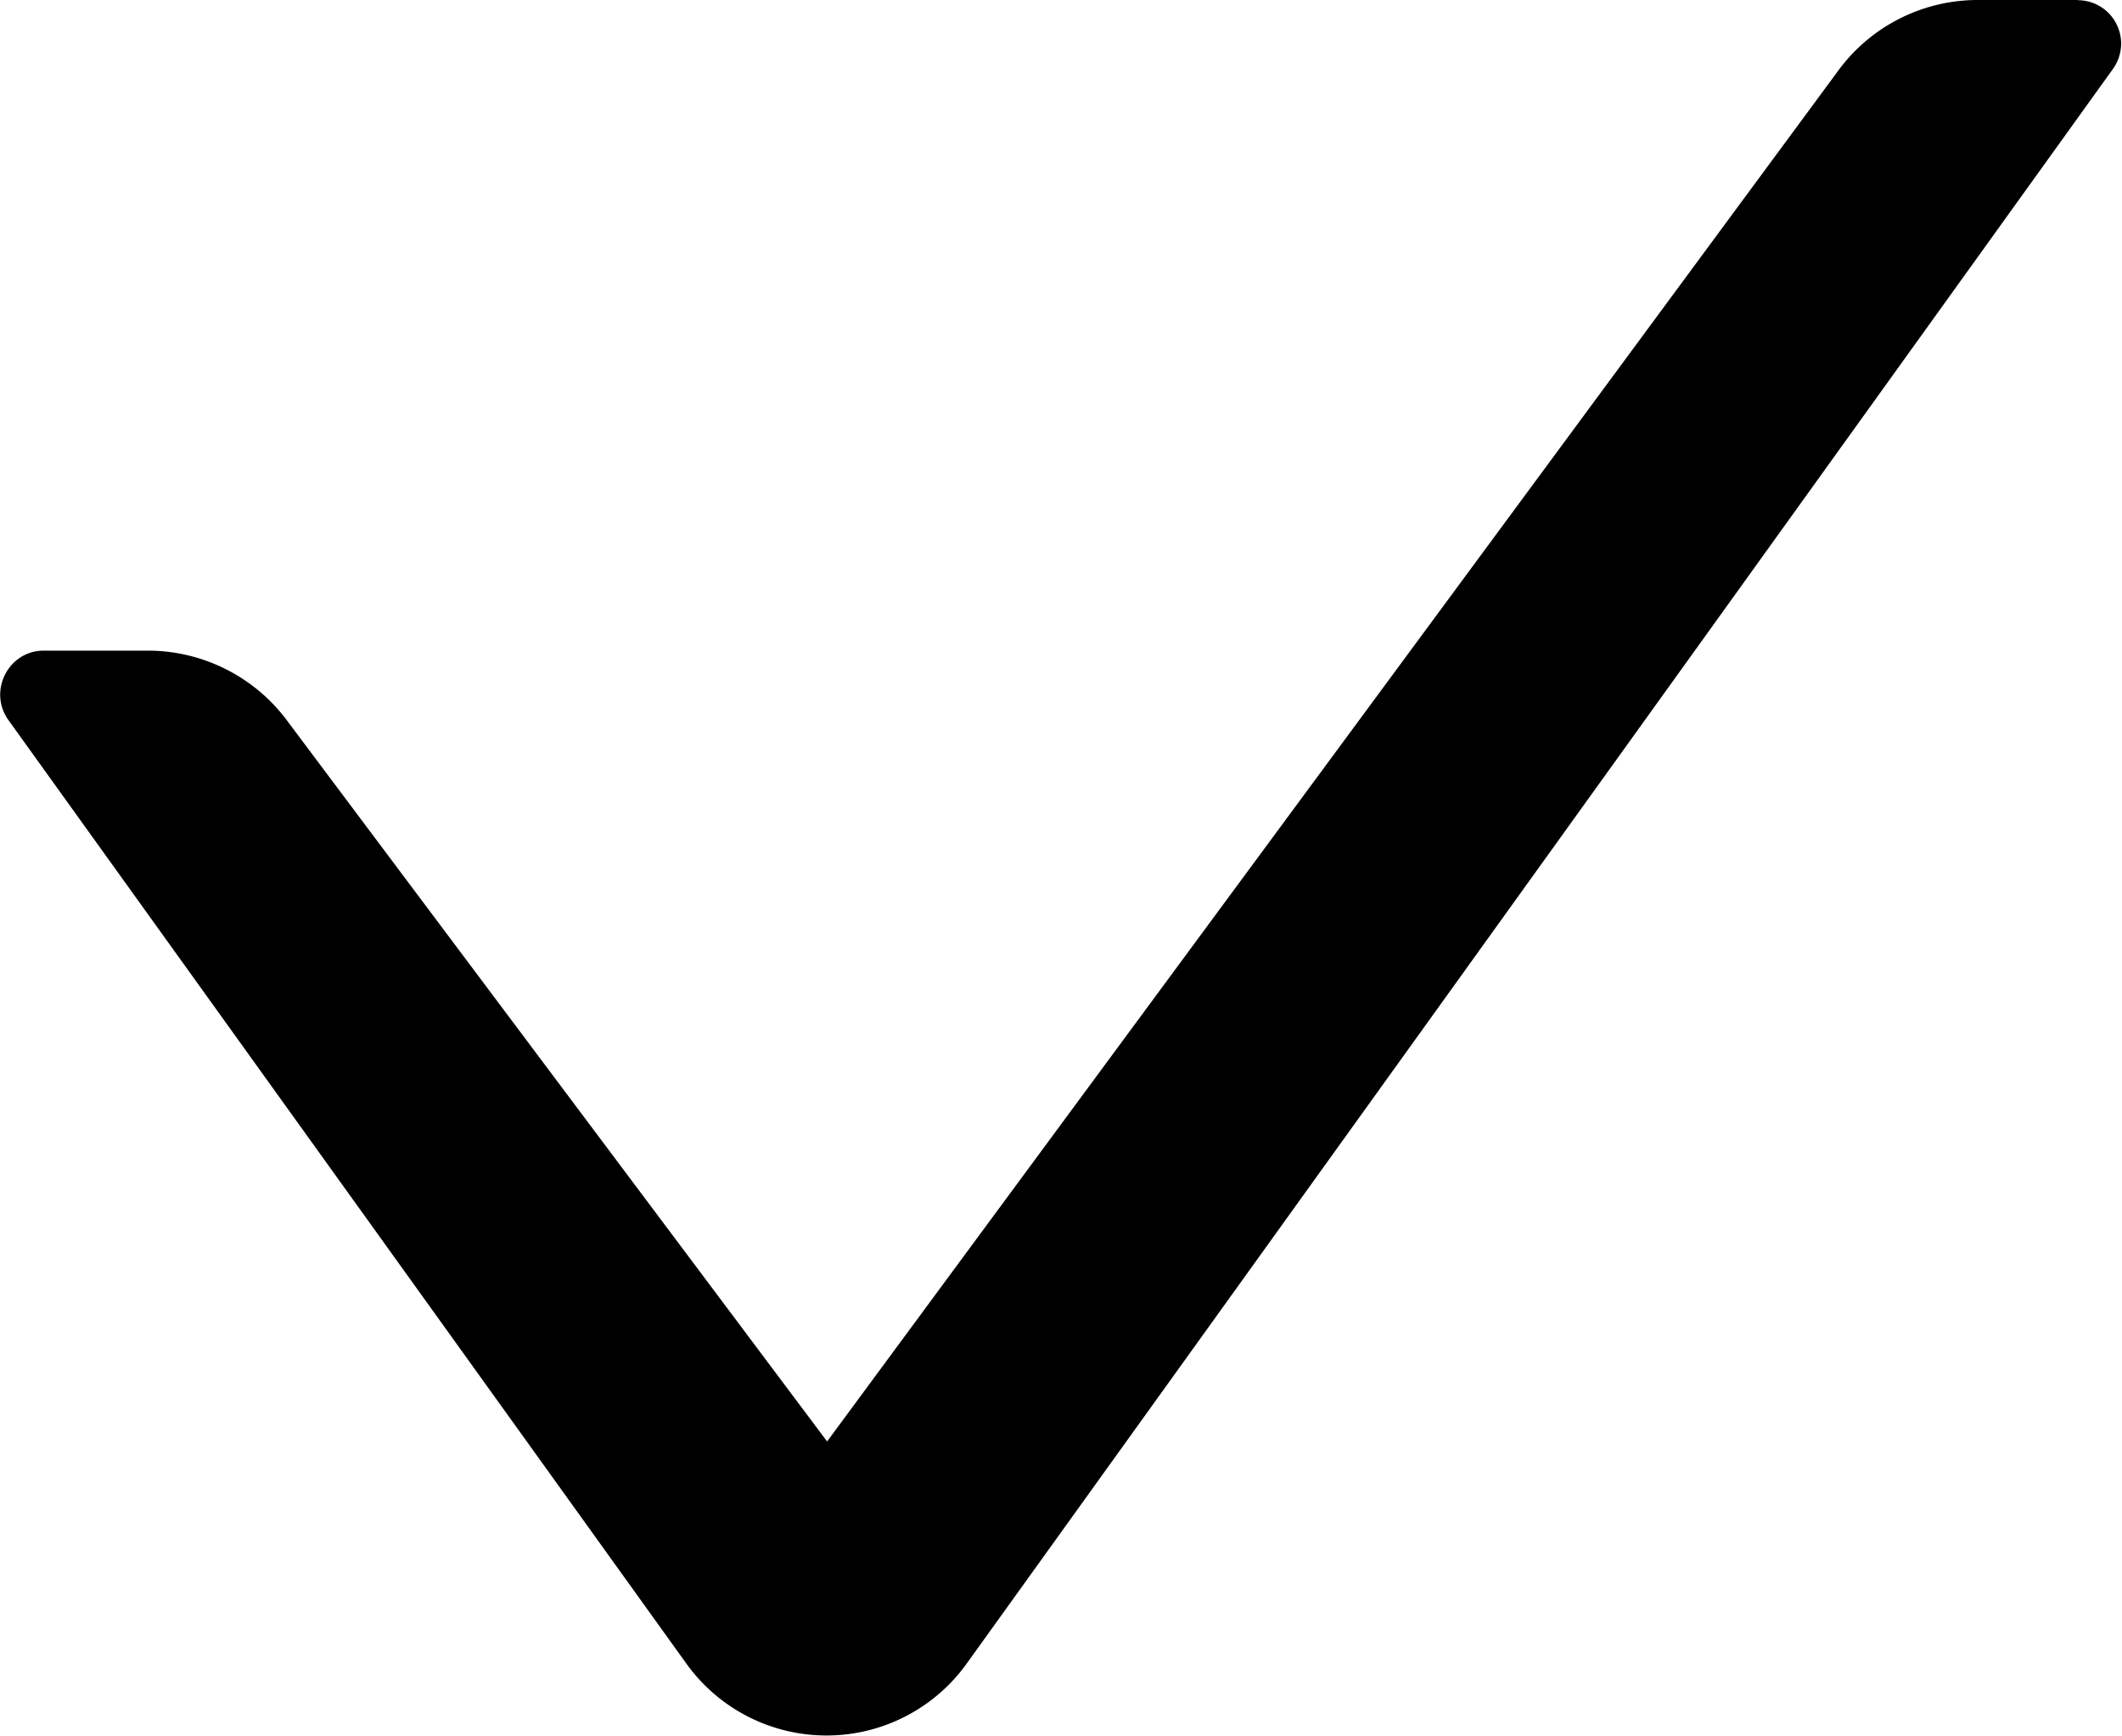 <?xml version="1.0" standalone="no"?><!DOCTYPE svg PUBLIC "-//W3C//DTD SVG 1.1//EN" "http://www.w3.org/Graphics/SVG/1.1/DTD/svg11.dtd"><svg t="1589208334087" class="icon" viewBox="0 0 1252 1024" version="1.1" xmlns="http://www.w3.org/2000/svg" p-id="5433" xmlns:xlink="http://www.w3.org/1999/xlink" width="244.531" height="200"><defs><style type="text/css"></style></defs><path d="M1225.974 0h-59.157a102.045 102.045 0 0 0-83.047 42.775L487.996 850.376 170.484 426.61a102.5 102.5 0 0 0-83.047-42.775H25.778c-20.819 0-32.991 23.89-20.819 40.955l399.762 556.3a101.818 101.818 0 0 0 165.866 0L1246.452 40.955a25.597 25.597 0 0 0-20.477-40.841z" p-id="5434"></path></svg>